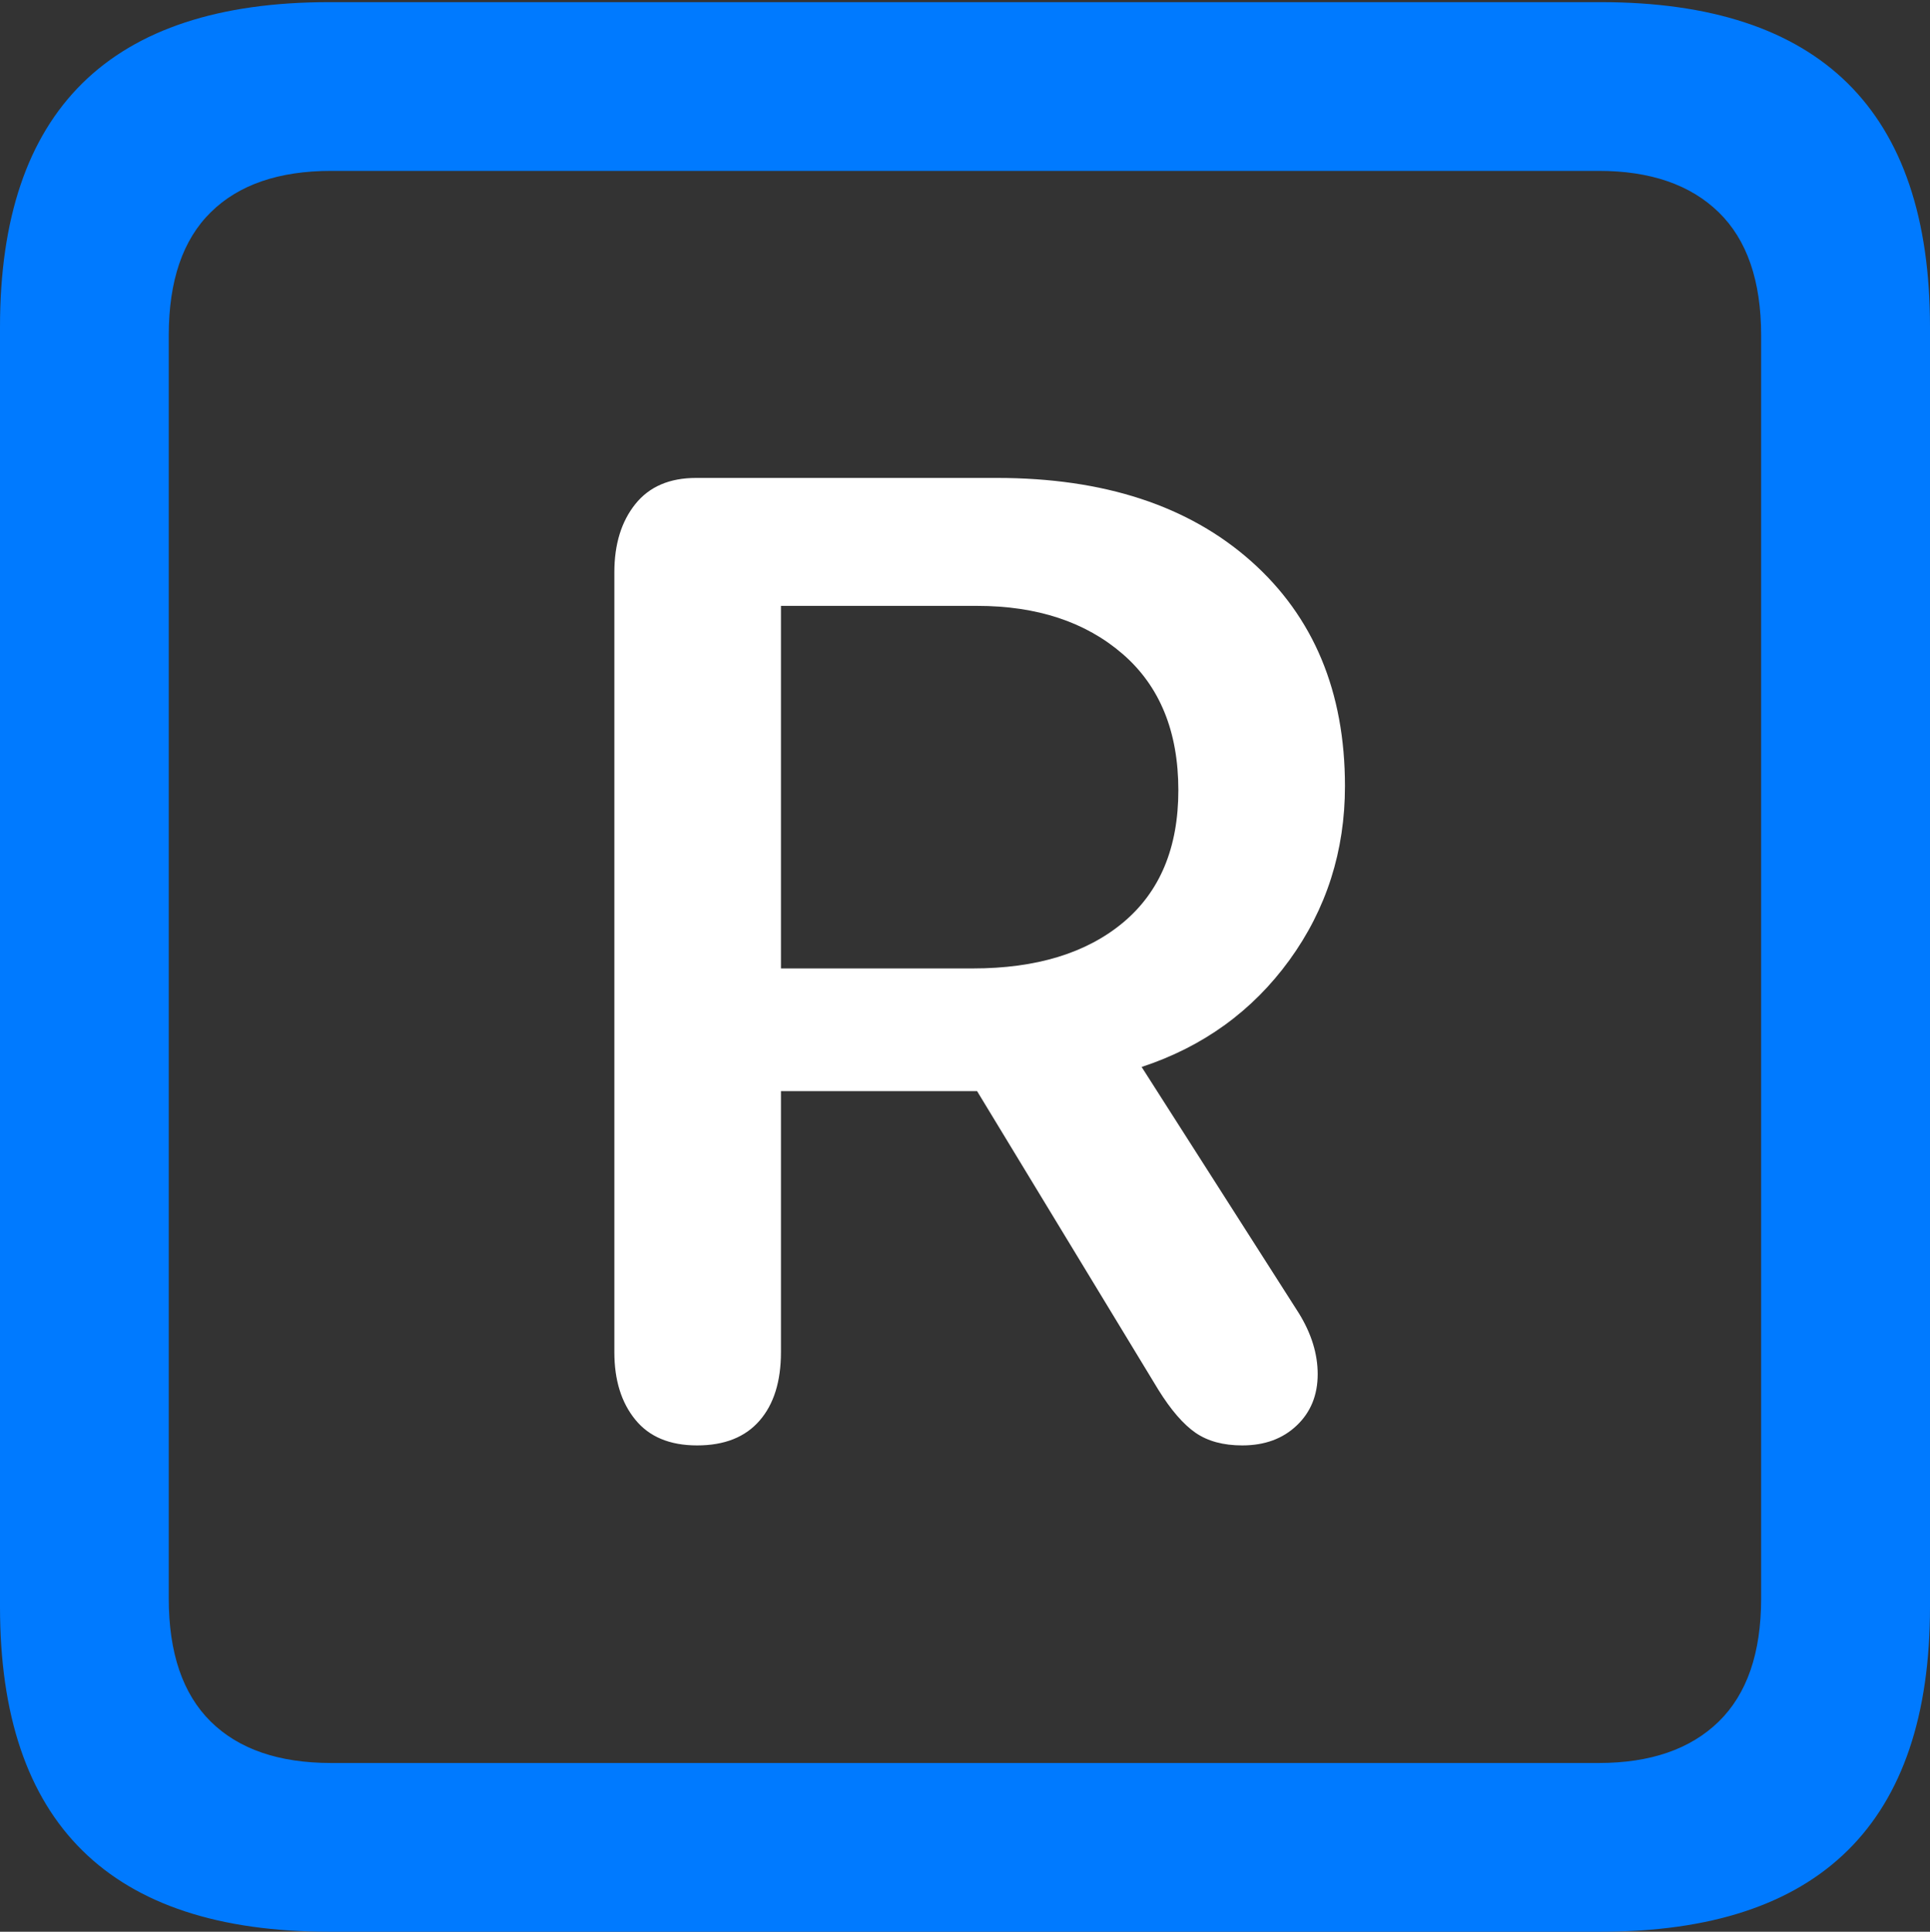 <?xml version="1.0" encoding="UTF-8"?>
<!--Generator: Apple Native CoreSVG 175.5-->
<!DOCTYPE svg
PUBLIC "-//W3C//DTD SVG 1.1//EN"
       "http://www.w3.org/Graphics/SVG/1.1/DTD/svg11.dtd">
<svg version="1.1" xmlns="http://www.w3.org/2000/svg" xmlns:xlink="http://www.w3.org/1999/xlink" width="17.979" height="17.998">
 <rect width="100%" height="100%" fill="#333333" stroke="none"/>
 <g>
  <rect height="17.998" opacity="0" width="17.979" x="0" y="0"/>
  <path d="M3.066 17.998L14.912 17.998Q16.445 17.998 17.212 17.241Q17.979 16.484 17.979 14.971L17.979 3.047Q17.979 1.533 17.212 0.776Q16.445 0.02 14.912 0.02L3.066 0.02Q1.533 0.02 0.767 0.776Q0 1.533 0 3.047L0 14.971Q0 16.484 0.767 17.241Q1.533 17.998 3.066 17.998ZM3.086 16.426Q2.354 16.426 1.963 16.04Q1.572 15.654 1.572 14.893L1.572 3.125Q1.572 2.363 1.963 1.978Q2.354 1.592 3.086 1.592L14.893 1.592Q15.615 1.592 16.011 1.978Q16.406 2.363 16.406 3.125L16.406 14.893Q16.406 15.654 16.011 16.04Q15.615 16.426 14.893 16.426Z" fill="#007aff"/>
  <path d="M6.494 13.467Q6.875 13.467 7.075 13.237Q7.275 13.008 7.275 12.598L7.275 10.166L9.102 10.166L10.791 12.949Q10.967 13.232 11.138 13.35Q11.309 13.467 11.572 13.467Q11.885 13.467 12.08 13.281Q12.275 13.096 12.275 12.803Q12.275 12.52 12.1 12.236L10.635 9.941Q11.494 9.658 12.012 8.945Q12.529 8.232 12.529 7.324Q12.529 6.006 11.655 5.229Q10.781 4.453 9.287 4.453L6.484 4.453Q6.113 4.453 5.918 4.697Q5.723 4.941 5.723 5.332L5.723 12.598Q5.723 12.988 5.918 13.227Q6.113 13.467 6.494 13.467ZM7.275 9.023L7.275 5.645L9.102 5.645Q9.941 5.645 10.459 6.094Q10.977 6.543 10.977 7.363Q10.977 8.164 10.464 8.594Q9.951 9.023 9.062 9.023Z" fill="#ffffff"/>
 </g>
</svg>

